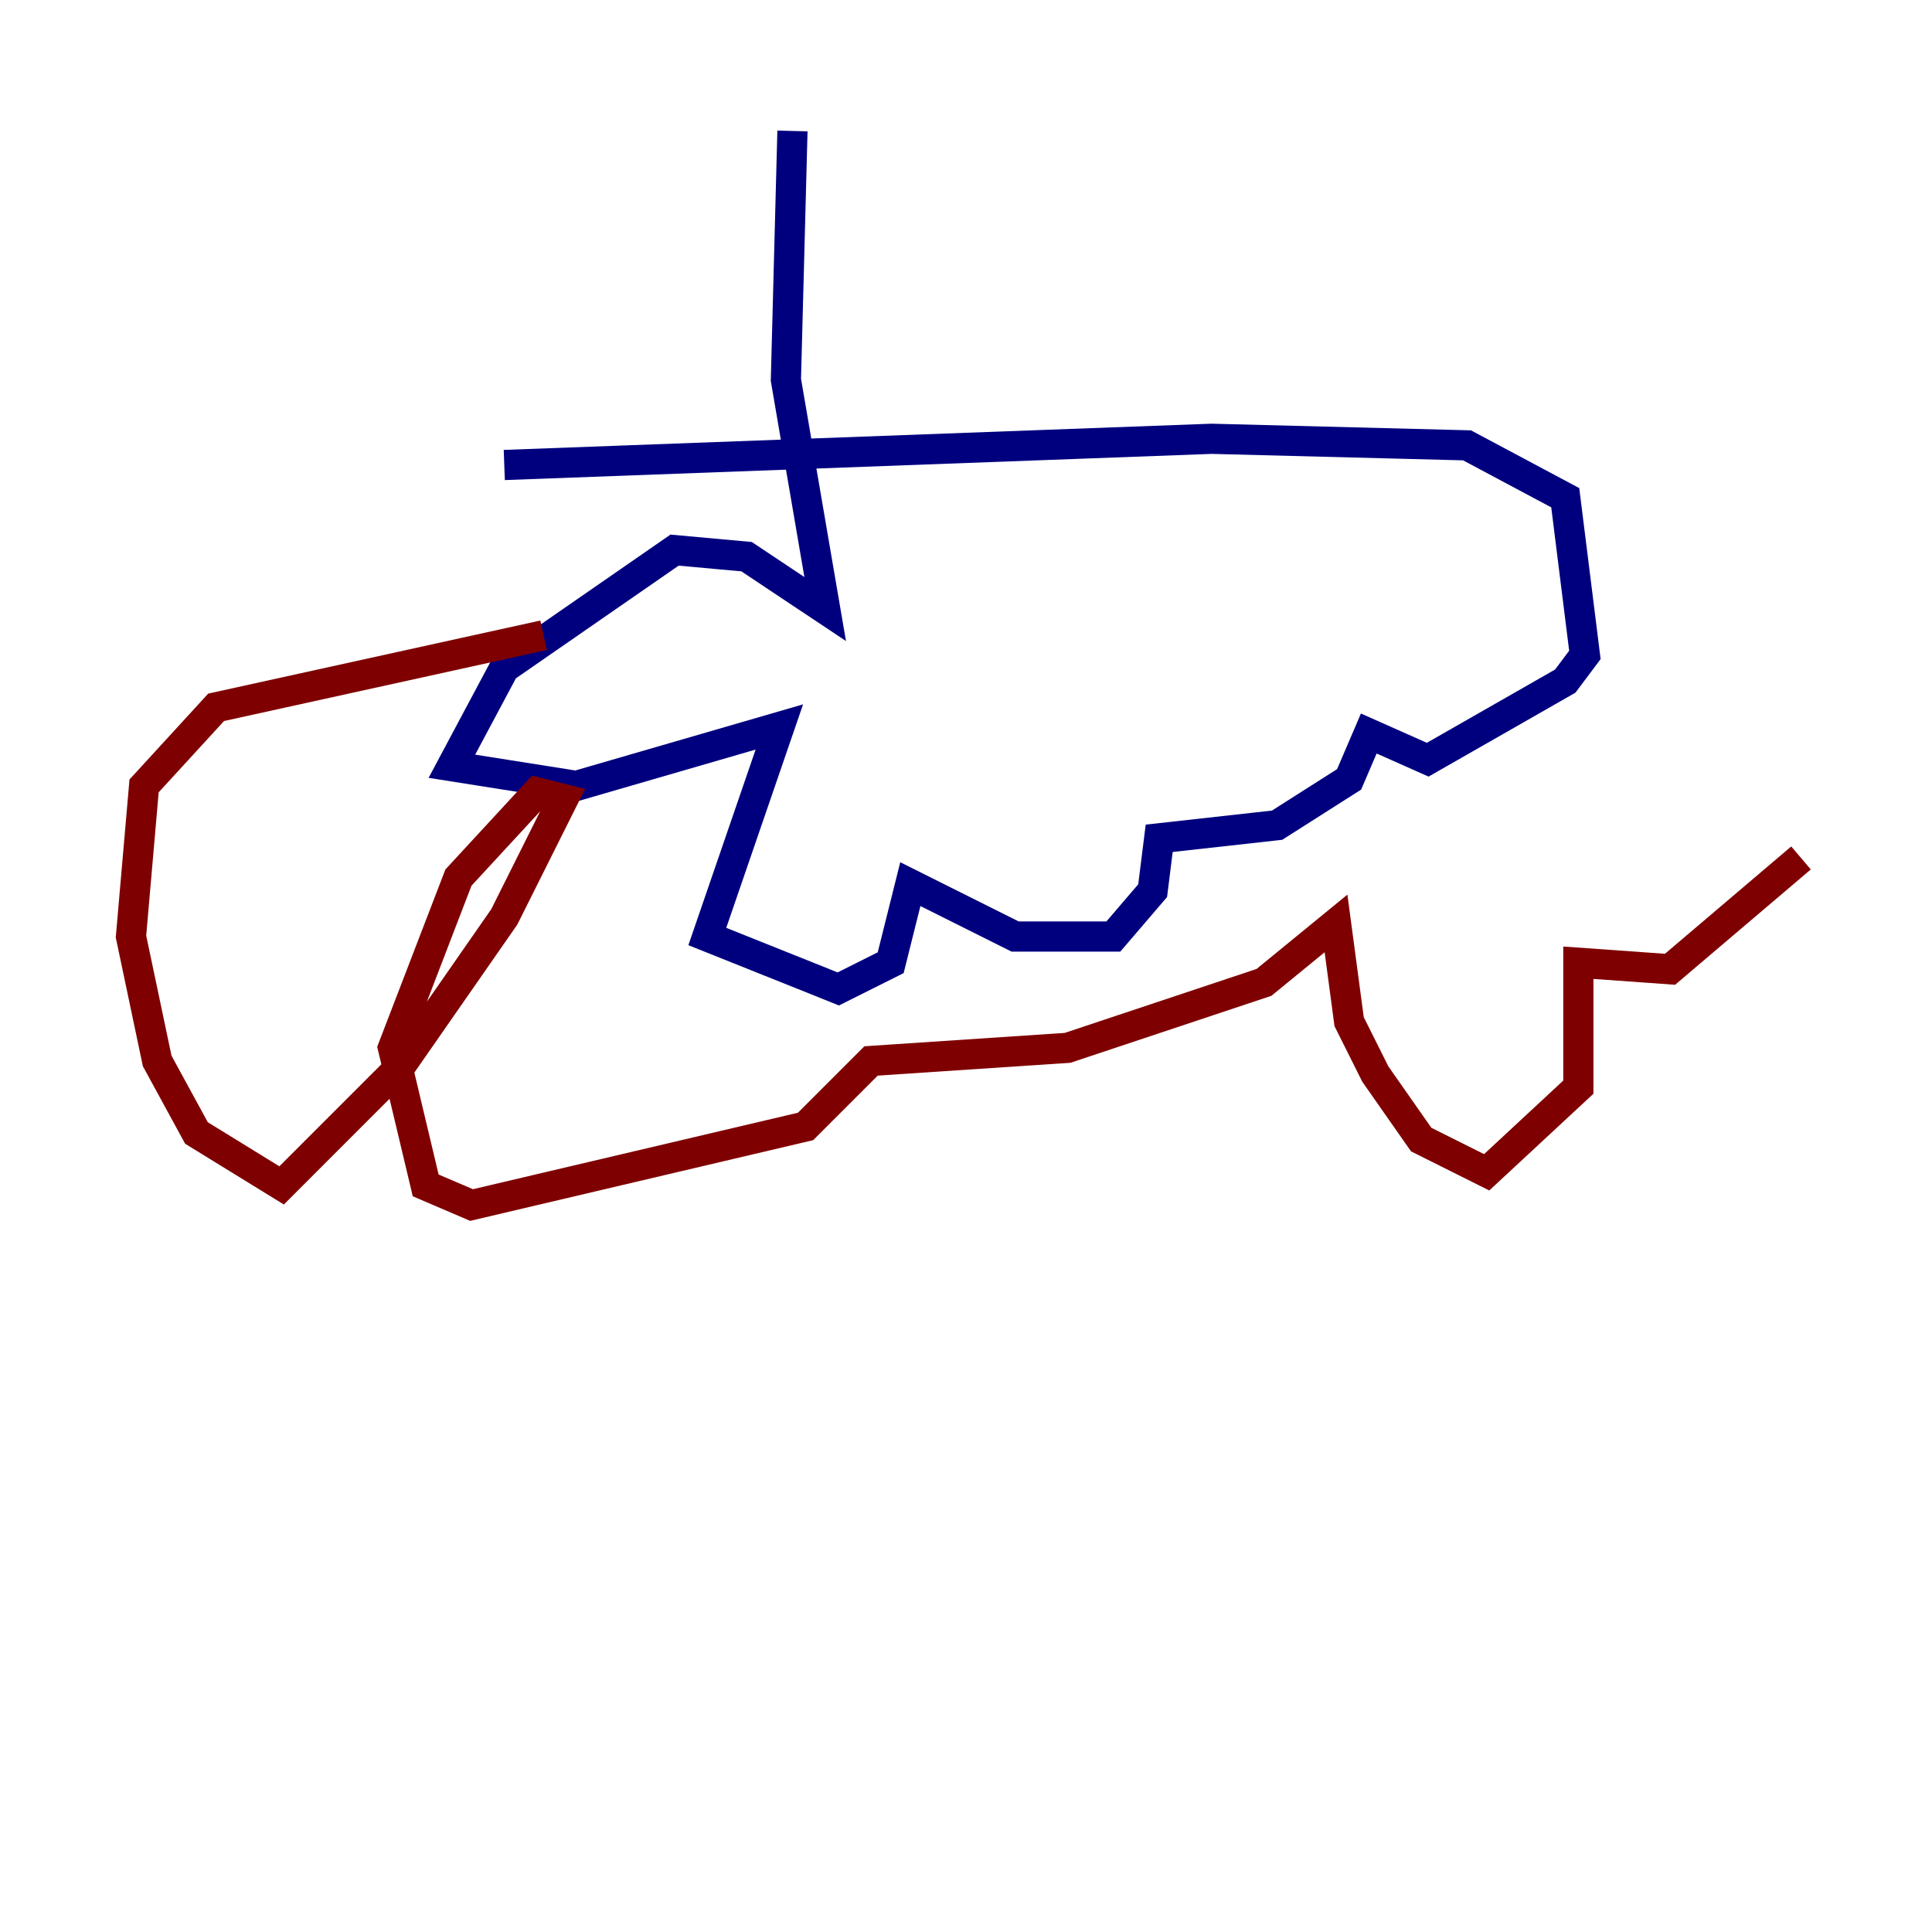 <?xml version="1.0" encoding="utf-8" ?>
<svg baseProfile="tiny" height="128" version="1.2" viewBox="0,0,128,128" width="128" xmlns="http://www.w3.org/2000/svg" xmlns:ev="http://www.w3.org/2001/xml-events" xmlns:xlink="http://www.w3.org/1999/xlink"><defs /><polyline fill="none" points="52.502,8.678 52.068,25.166 54.671,40.352 49.464,36.881 44.691,36.447 33.41,44.258 29.939,50.766 38.183,52.068 51.634,48.163 46.861,62.047 55.539,65.519 59.01,63.783 60.312,58.576 67.254,62.047 73.763,62.047 76.366,59.01 76.8,55.539 84.61,54.671 89.383,51.634 90.685,48.597 94.59,50.332 103.702,45.125 105.003,43.39 103.702,32.976 97.193,29.505 80.271,29.071 33.41,30.807" stroke="#00007f" stroke-width="2" /><polyline fill="none" points="36.014,42.088 14.319,46.861 9.546,52.068 8.678,62.047 10.414,70.291 13.017,75.064 18.658,78.536 26.468,70.725 33.41,60.746 37.315,52.936 35.58,52.502 30.373,58.142 26.034,69.424 28.203,78.536 31.241,79.837 53.37,74.63 57.709,70.291 70.725,69.424 83.742,65.085 88.515,61.18 89.383,67.688 91.119,71.159 94.156,75.498 98.495,77.668 104.57,72.027 104.57,63.783 110.644,64.217 119.322,56.841" stroke="#7f0000" stroke-width="2" /></svg>